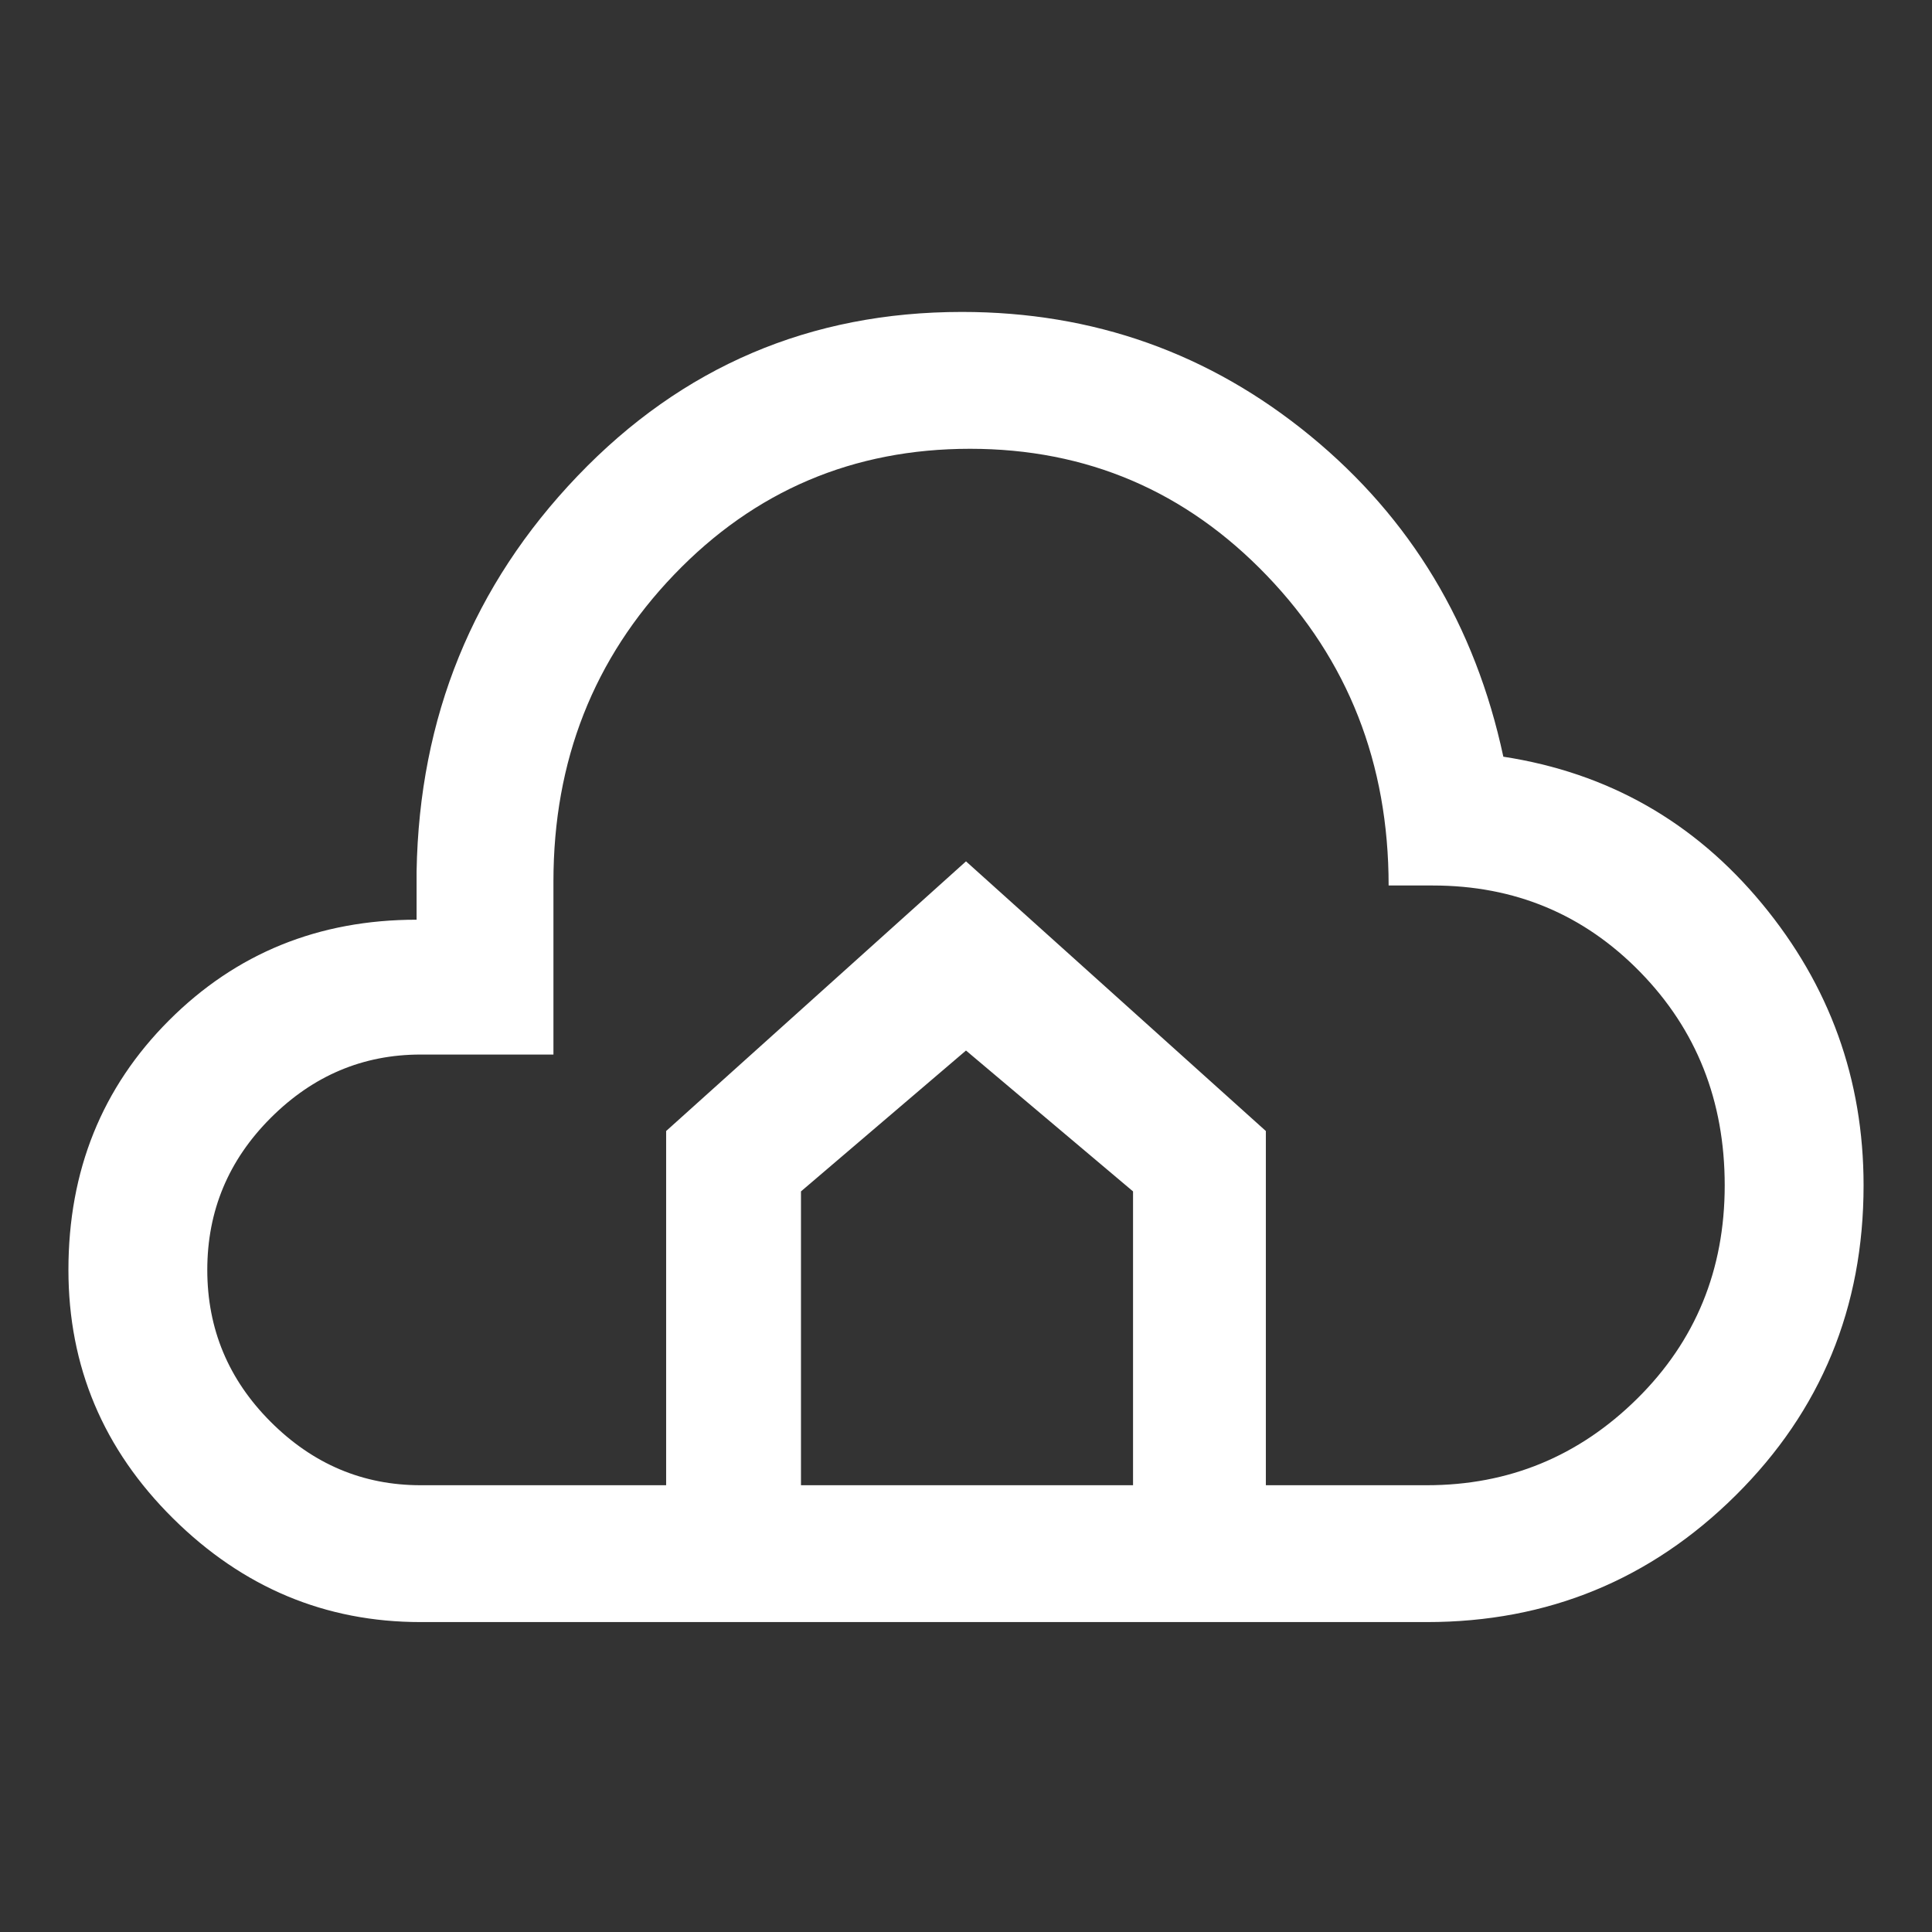 <svg xmlns="http://www.w3.org/2000/svg" height="48" width="48"><rect width="100%" height="100%" fill="#333333" stroke="none"/><path fill="#FFFFFF" d="M10.45 40.3Q6.9 40.3 4.3 37.725Q1.7 35.15 1.7 31.55Q1.7 27.85 4.2 25.35Q6.7 22.85 10.35 22.85V21.65Q10.45 15.9 14.35 11.825Q18.25 7.75 23.9 7.75Q28.8 7.75 32.55 10.825Q36.3 13.9 37.35 18.8Q41.25 19.4 43.775 22.45Q46.3 25.5 46.3 29.45Q46.3 34 43.125 37.15Q39.95 40.3 35.45 40.3ZM10.45 36.9H16.55V28.1L24 21.4L31.45 28.1V36.9H35.45Q38.5 36.9 40.675 34.75Q42.85 32.6 42.85 29.45Q42.85 26.3 40.75 24.15Q38.65 22 35.6 22H34.5Q34.5 17.45 31.475 14.3Q28.45 11.15 24.1 11.15Q19.75 11.15 16.75 14.275Q13.75 17.4 13.75 21.9V26.2H10.45Q8.3 26.2 6.725 27.775Q5.15 29.35 5.15 31.55Q5.15 33.75 6.725 35.325Q8.3 36.9 10.45 36.9ZM19.9 36.9H28.15V29.6L24 26.1L19.9 29.6Z"/></svg>